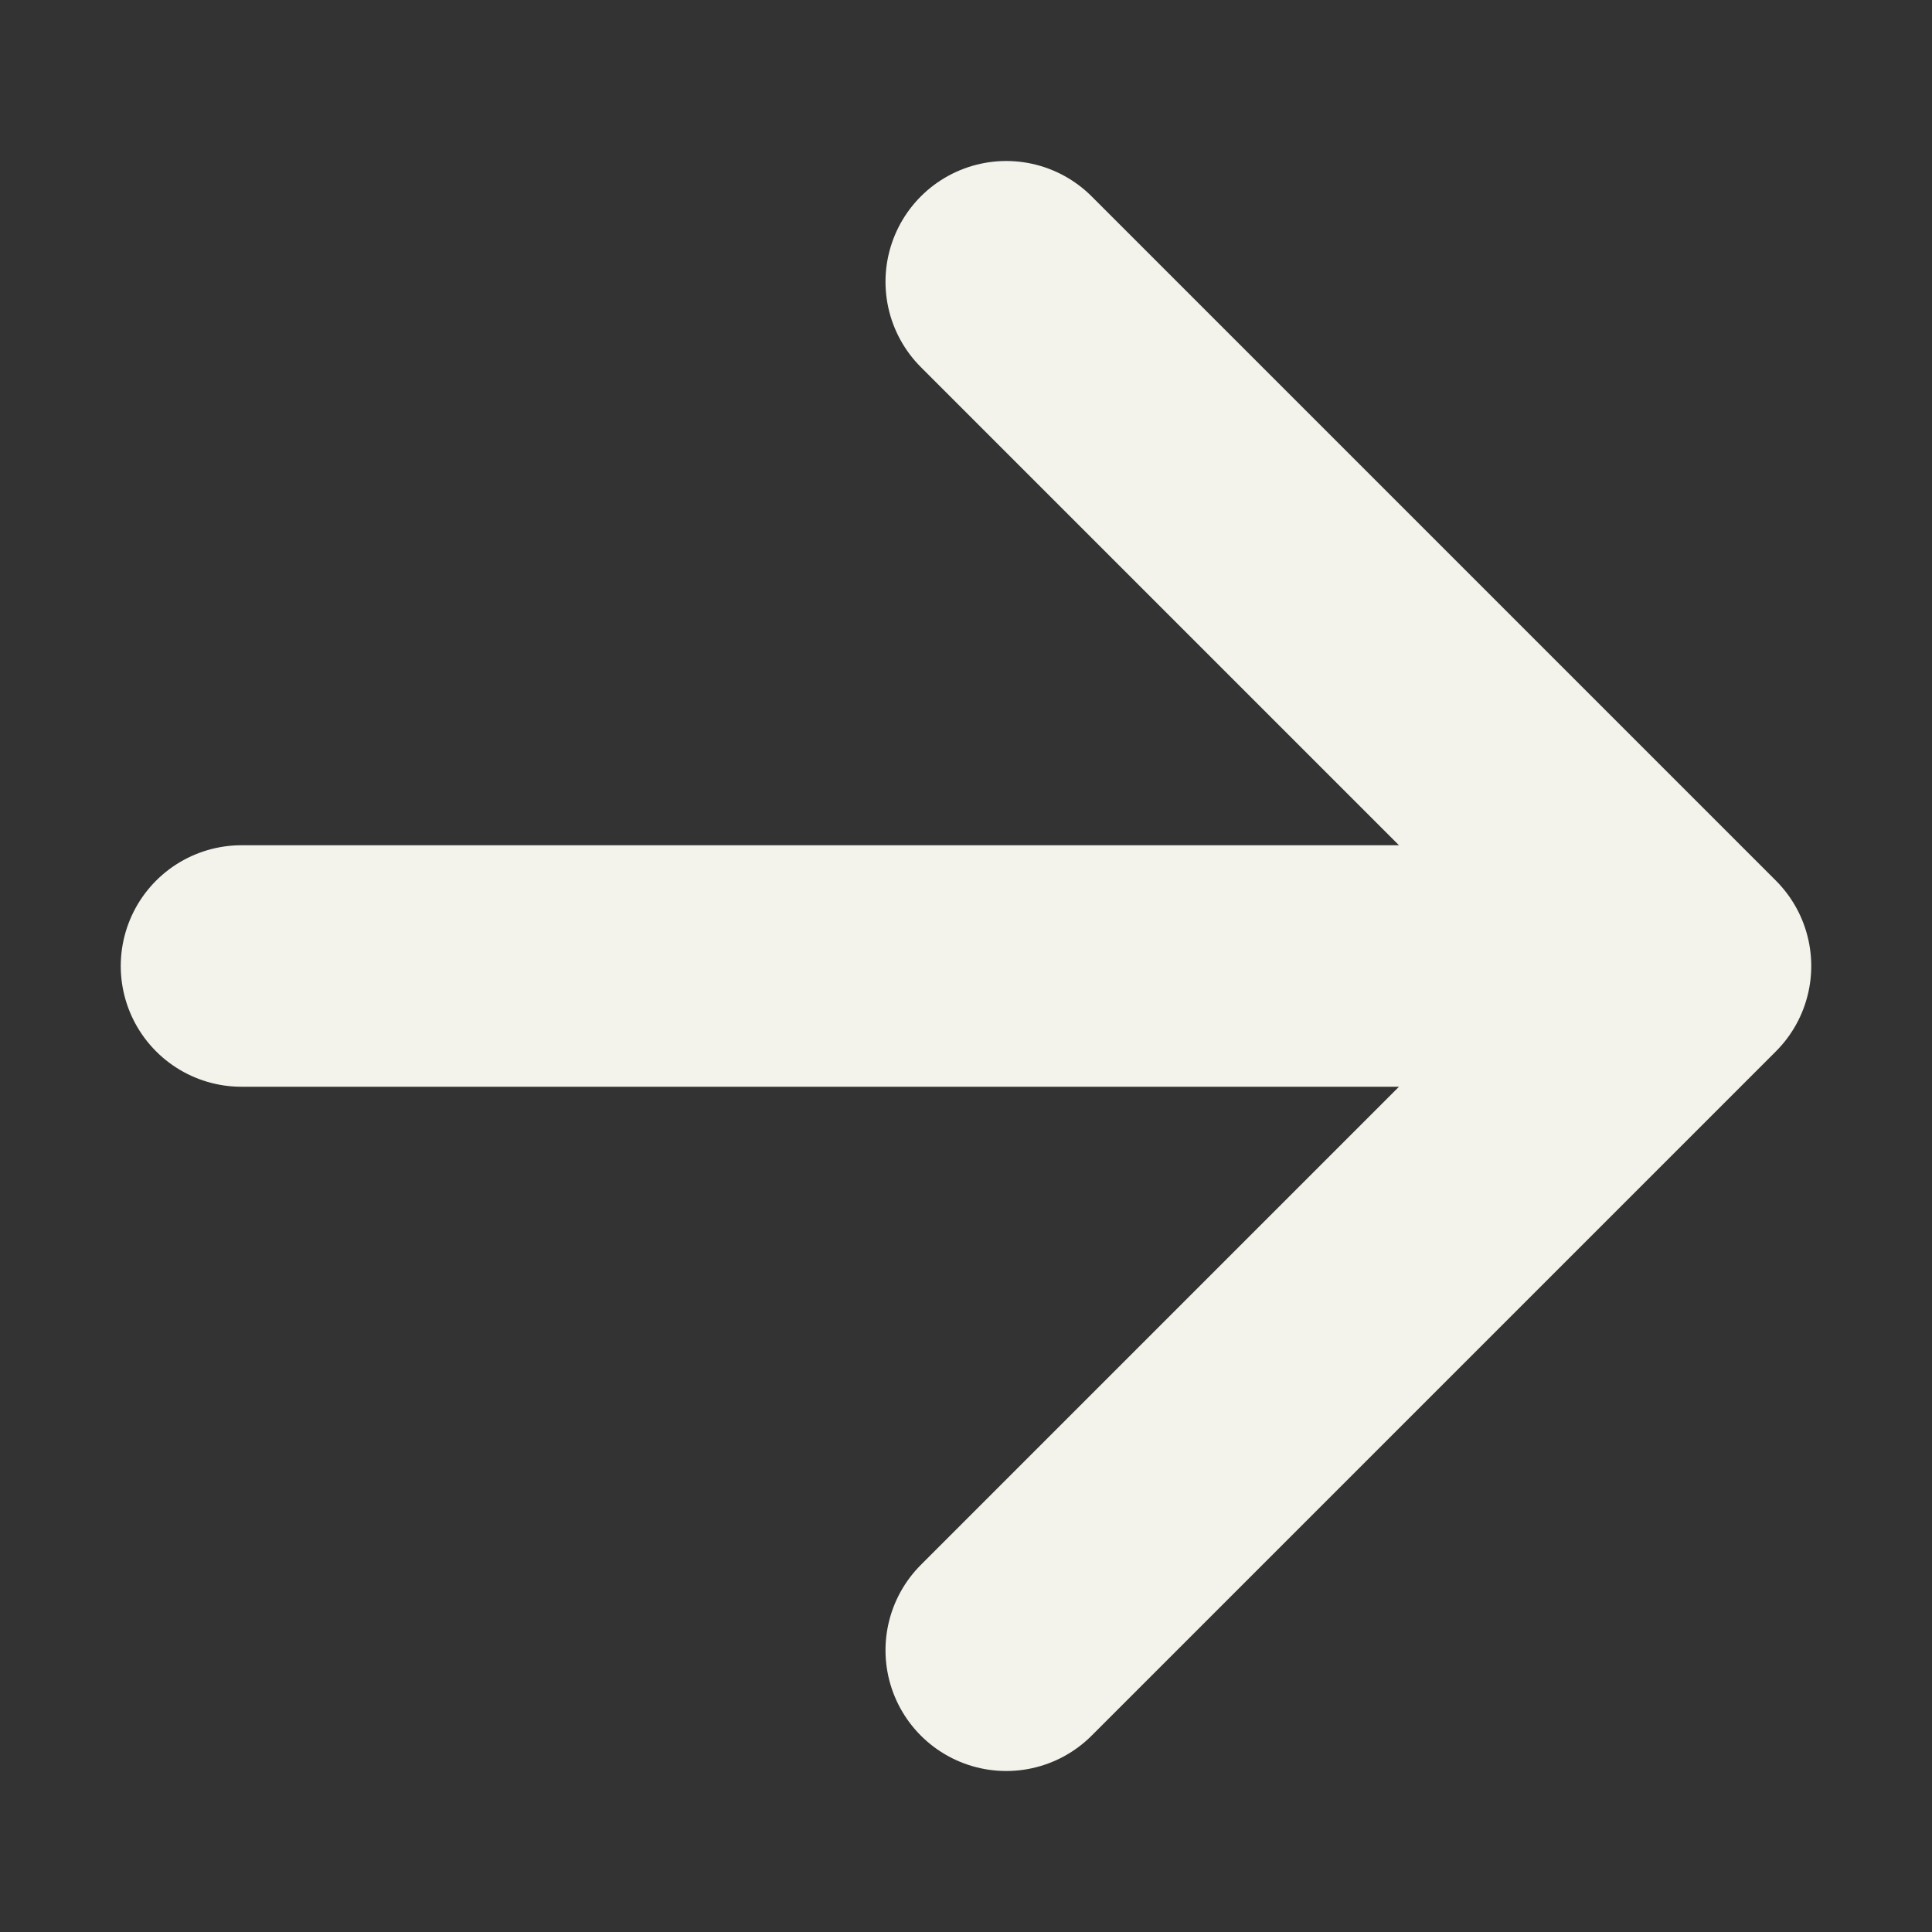 <svg width="24" height="24" viewBox="0 0 24 24" fill="none" xmlns="http://www.w3.org/2000/svg">
<rect x="0" y="0" width="24" height="24" fill="#333333" stroke="none"/>
<path d="M3 12H21M21 12L12.5 3.5M21 12L12.5 20.5" stroke="#F3F3EC" stroke-width="3" stroke-linecap="round" stroke-linejoin="round"/>
</svg>

